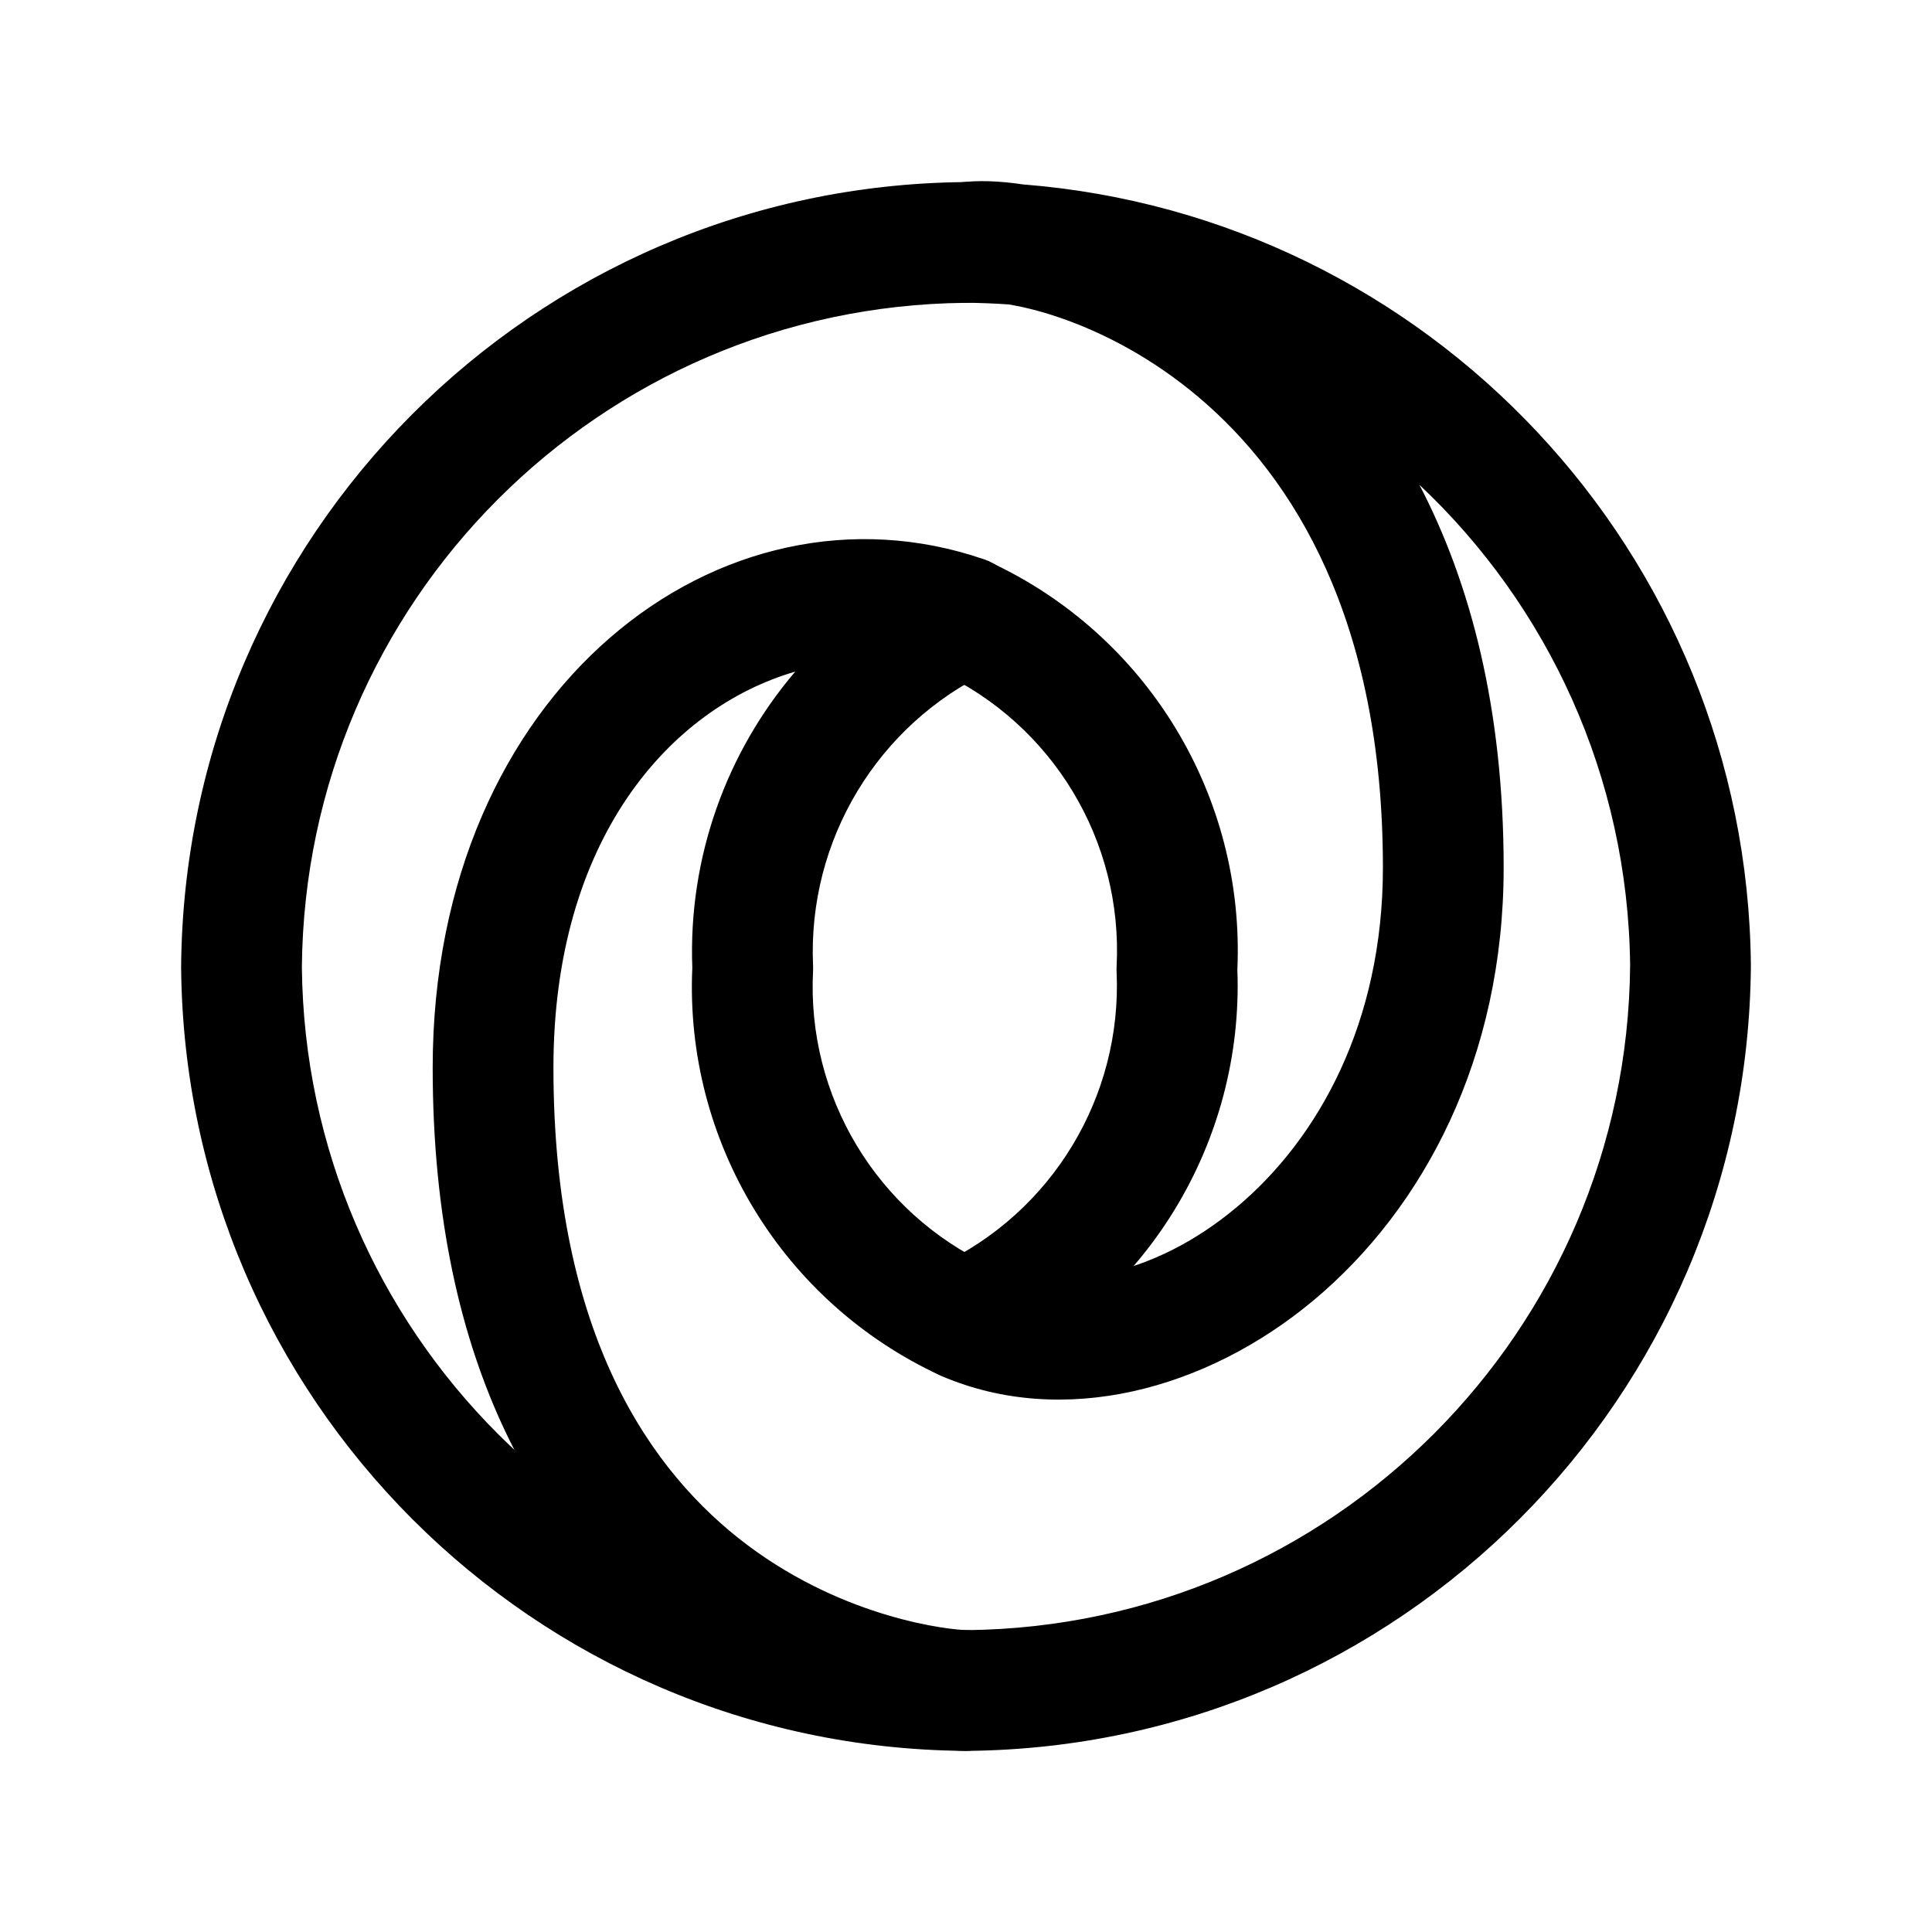 <svg width="24" height="24" viewBox="0 0 24 24" fill="none" xmlns="http://www.w3.org/2000/svg">
<path fill-rule="evenodd" clip-rule="evenodd" d="M12.731 3.004C12.736 3.418 12.403 3.757 11.989 3.762C7.452 3.808 3.789 7.479 3.75 12.015C3.796 16.545 7.458 20.207 11.989 20.25C12.403 20.254 12.735 20.593 12.731 21.008C12.727 21.422 12.388 21.754 11.974 21.75C6.624 21.699 2.3 17.373 2.25 12.023L2.25 12.01L2.25 12.01C2.292 6.653 6.617 2.317 11.974 2.262C12.388 2.258 12.727 2.59 12.731 3.004Z" fill="black"/>
<path fill-rule="evenodd" clip-rule="evenodd" d="M11.294 7.346C11.468 6.97 11.914 6.806 12.29 6.979C14.251 7.886 15.467 9.889 15.371 12.045C15.451 14.185 14.244 16.167 12.303 17.077C11.928 17.252 11.481 17.091 11.305 16.716C11.13 16.34 11.291 15.894 11.666 15.718C13.07 15.061 13.94 13.623 13.871 12.075C13.87 12.051 13.87 12.027 13.871 12.003C13.951 10.446 13.076 8.996 11.66 8.341C11.284 8.167 11.12 7.722 11.294 7.346Z" fill="black"/>
<path fill-rule="evenodd" clip-rule="evenodd" d="M12.708 2.291C12.408 2.246 12.136 2.238 11.915 2.268C11.526 2.322 11.245 2.667 11.27 3.059C11.295 3.451 11.618 3.757 12.011 3.761C12.187 3.763 12.362 3.77 12.535 3.782C12.704 3.811 12.916 3.861 13.162 3.945C13.687 4.125 14.307 4.439 14.899 4.942C16.061 5.928 17.179 7.693 17.179 10.778C17.179 12.705 16.376 14.149 15.358 15C14.322 15.866 13.139 16.073 12.3 15.721C10.891 15.064 10.02 13.617 10.1 12.063C10.101 12.039 10.101 12.015 10.1 11.992C10.032 10.441 10.899 9 12.301 8.335C12.577 8.204 12.745 7.92 12.729 7.616C12.712 7.312 12.512 7.048 12.224 6.948C8.966 5.826 5.375 8.562 5.375 13.263C5.375 17.023 6.783 19.189 8.382 20.391C9.935 21.558 11.577 21.75 12.018 21.75V21.75L12.026 21.75C17.383 21.695 21.708 17.359 21.75 12.002L21.75 12.002L21.75 11.989C21.702 6.868 17.739 2.686 12.708 2.291ZM17.632 6.022C18.266 7.238 18.679 8.8 18.679 10.778C18.679 13.141 17.685 15.01 16.32 16.151C14.979 17.273 13.2 17.736 11.702 17.096C11.699 17.095 11.696 17.093 11.693 17.092C11.689 17.09 11.685 17.089 11.682 17.087C9.72 16.18 8.503 14.178 8.6 12.022C8.549 10.652 9.023 9.346 9.879 8.343C8.322 8.796 6.875 10.425 6.875 13.263C6.875 16.596 8.095 18.299 9.283 19.192C10.512 20.115 11.809 20.248 12.015 20.25C16.55 20.201 20.211 16.531 20.25 11.996C20.226 9.641 19.225 7.521 17.632 6.022Z" fill="black"/>
</svg>
